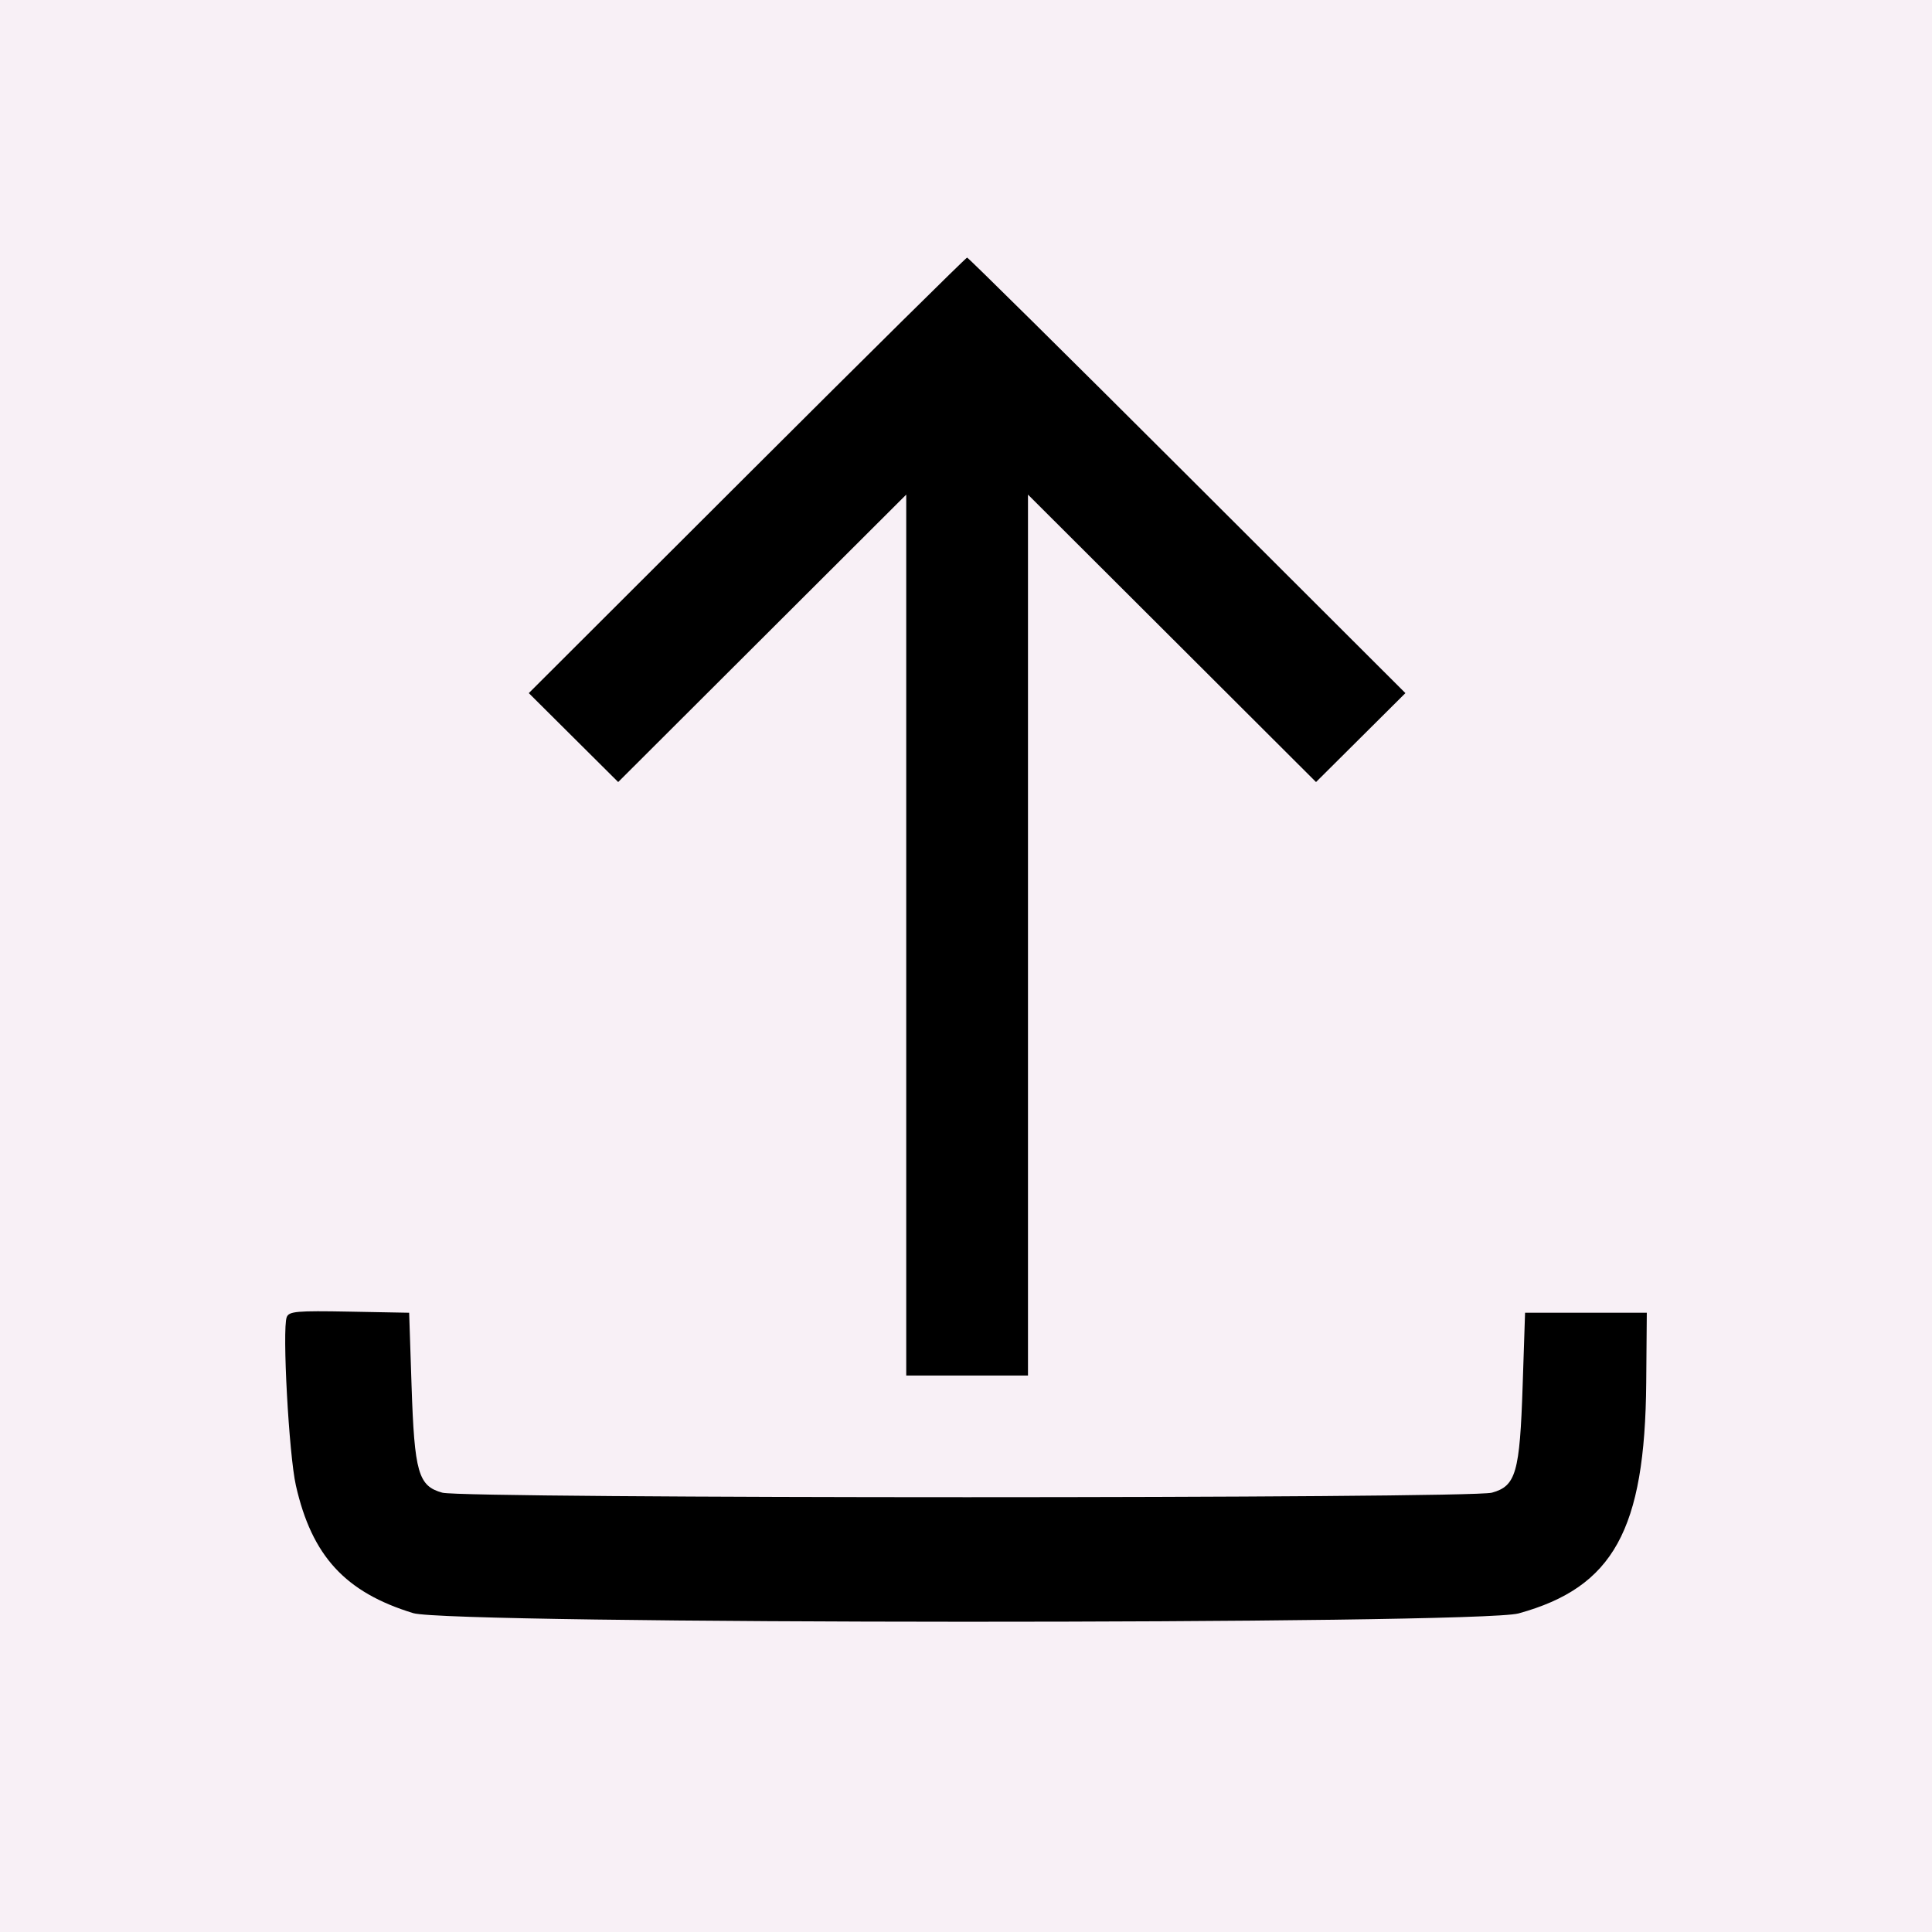 <svg width="210" height="210" viewBox="0 0 210 210" fill="none" xmlns="http://www.w3.org/2000/svg">
<rect width="210" height="210" fill="#F8F0F6"/>
<path fill-rule="evenodd" clip-rule="evenodd" d="M81.188 51.669L57.479 75.338L62.336 80.171L67.194 85.005L82.849 69.382L98.504 53.761V101.637V149.514H105.121H111.737V101.637V53.761L127.392 69.382L143.047 85.005L147.905 80.171L152.762 75.338L129.053 51.669C116.013 38.651 105.244 28 105.121 28C104.998 28 94.228 38.651 81.188 51.669ZM31.165 143.17C30.661 144.48 31.403 158.107 32.16 161.455C33.895 169.127 37.527 173.081 44.914 175.341C48.932 176.569 160.611 176.599 165.06 175.372C175.366 172.53 178.806 166.308 178.938 150.267L179 142.69H172.384H165.768L165.506 150.614C165.194 160.073 164.777 161.525 162.164 162.248C159.805 162.903 50.437 162.903 48.077 162.248C45.464 161.525 45.048 160.073 44.735 150.614L44.473 142.69L37.958 142.568C32.249 142.461 31.409 142.535 31.165 143.17Z" fill="black"/>
</svg>
